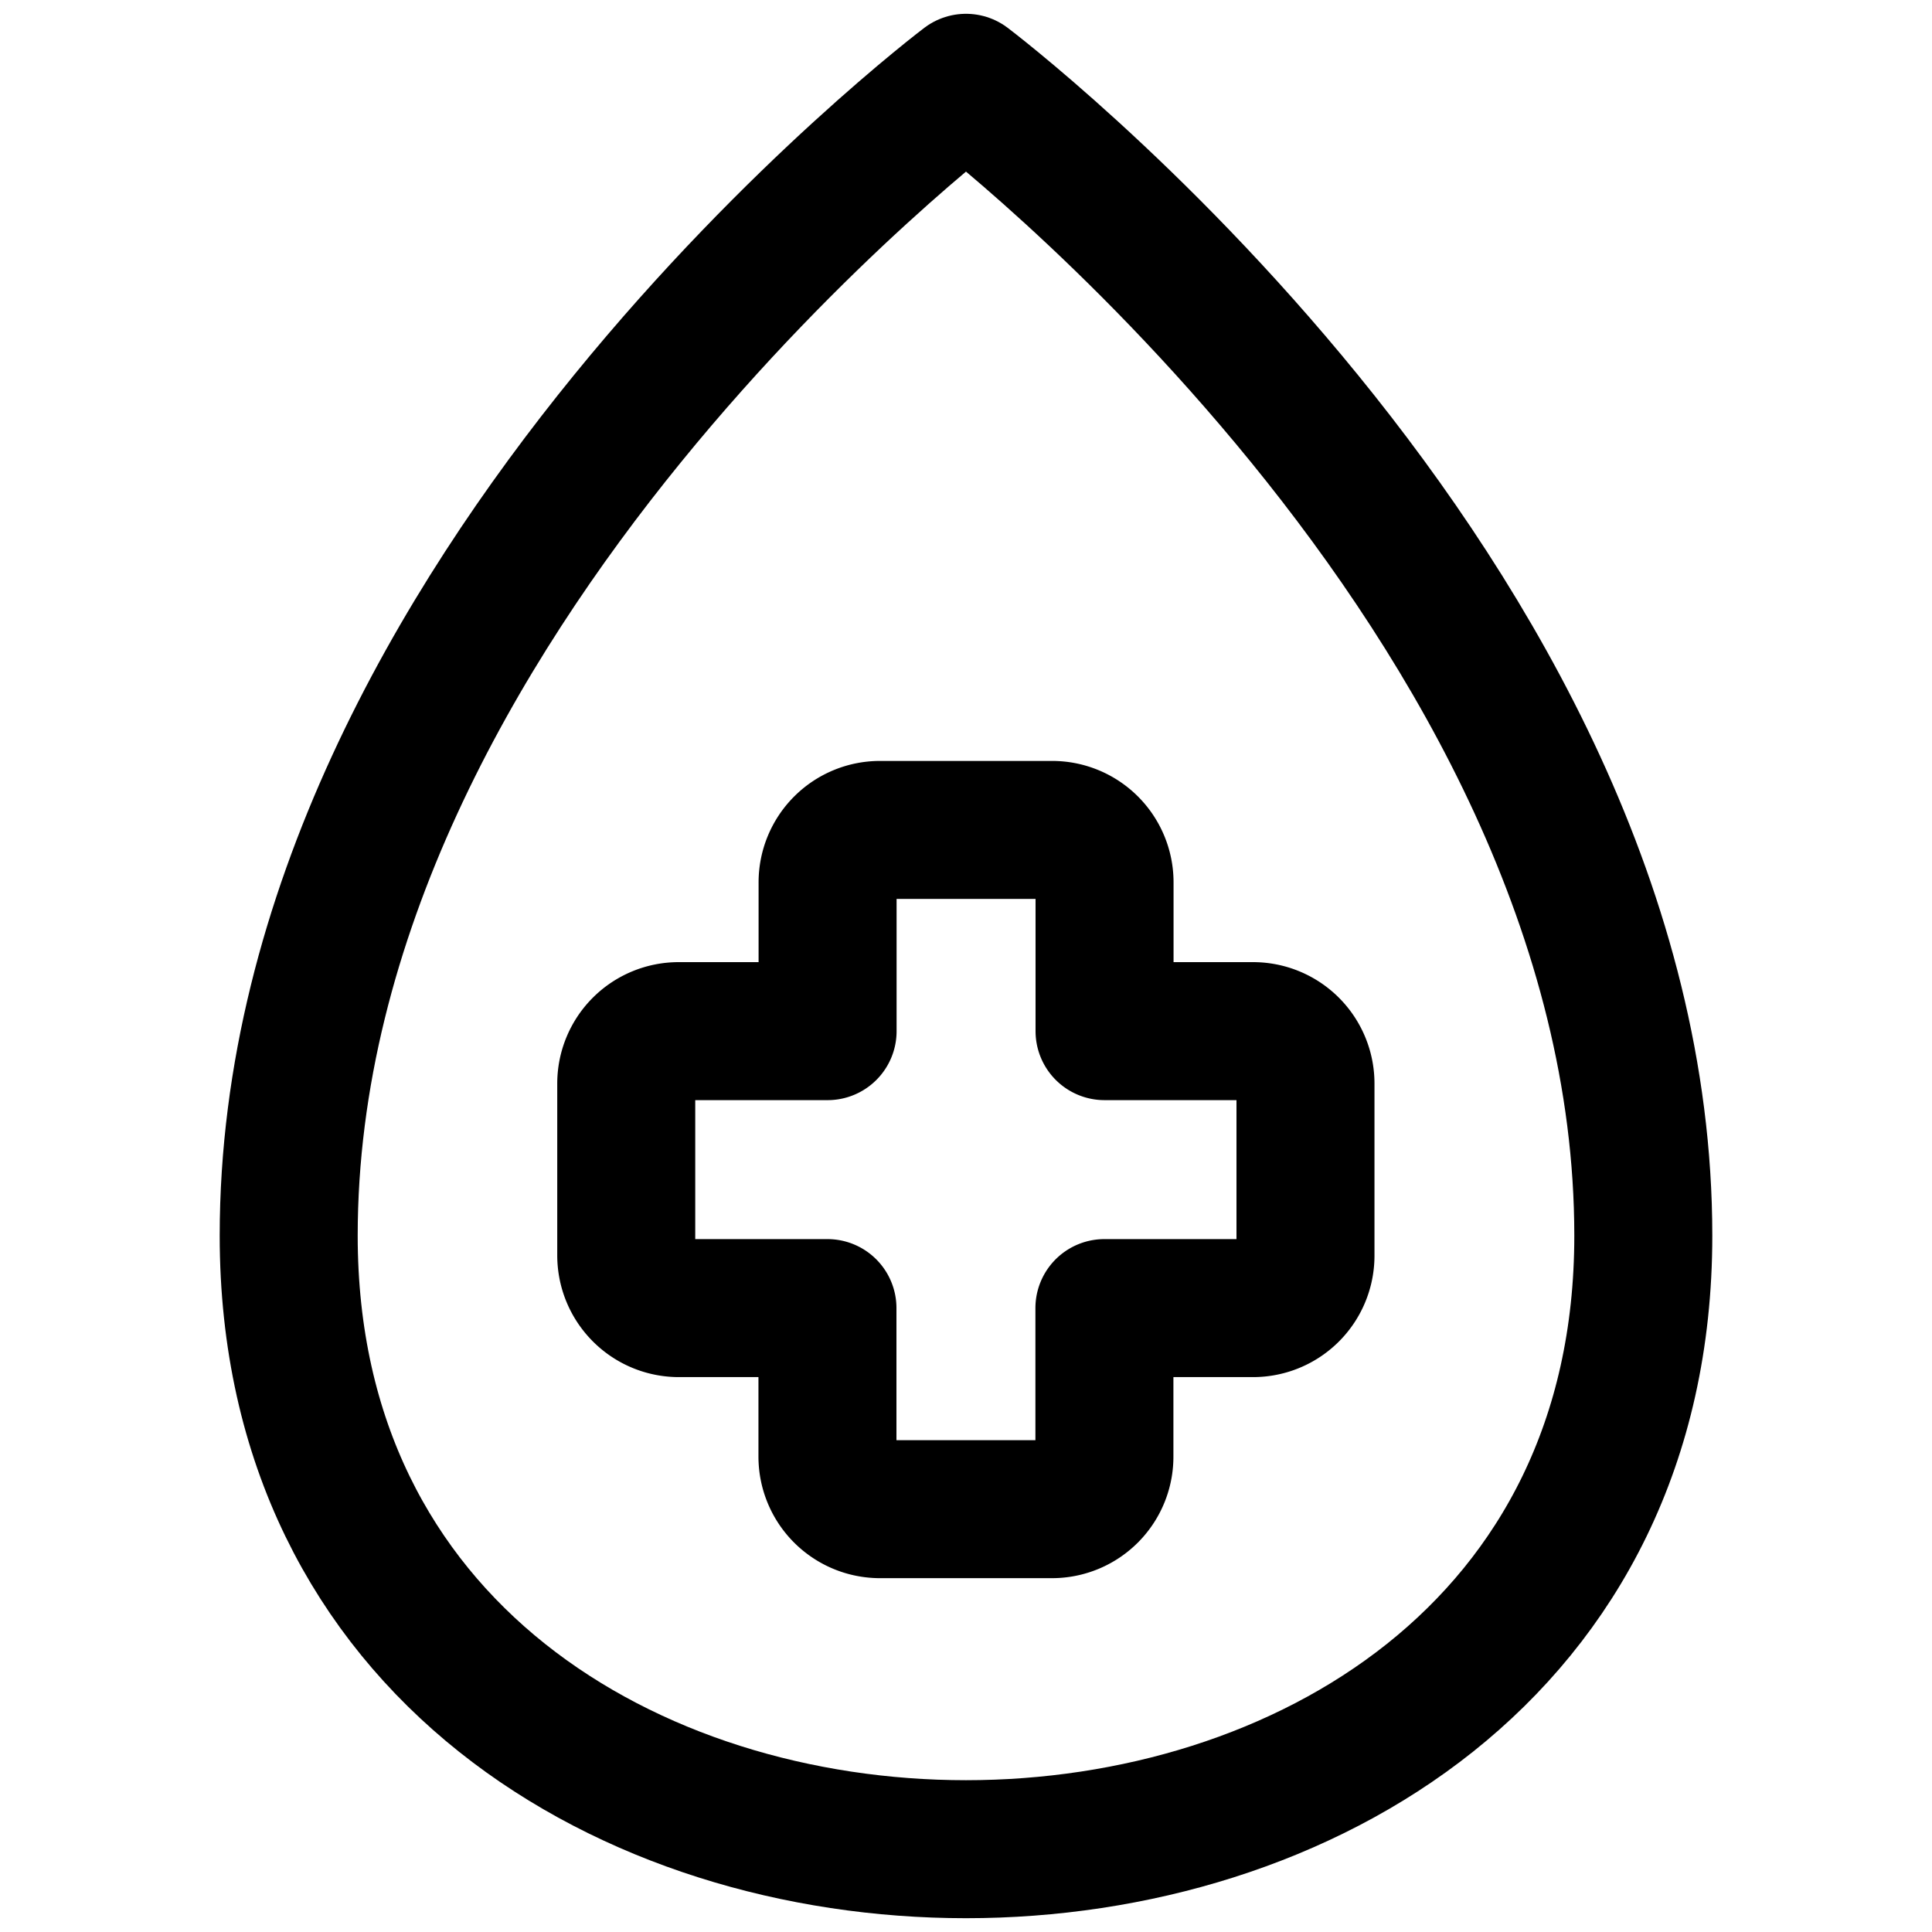 <svg xmlns="http://www.w3.org/2000/svg" width="1em" height="1em" viewBox="0 0 14 14"><g fill="none" stroke="currentColor" stroke-linecap="round" stroke-linejoin="round"><path d="M2.092 8.954C2.092 4.308 7 .6 7 .6s4.908 3.708 4.908 8.354c0 3.002-2.486 4.446-4.908 4.446s-4.908-1.444-4.908-4.446"/><path d="M6.379 6.014a.38.38 0 0 0-.382.382v1.076H4.92a.38.38 0 0 0-.382.382v1.242c0 .212.171.383.382.383h1.076v1.075c0 .211.17.382.382.382H7.62a.38.38 0 0 0 .383-.382V9.479h1.075a.38.38 0 0 0 .382-.383V7.854a.38.38 0 0 0-.382-.382H8.004V6.396a.38.38 0 0 0-.383-.382H6.38Z"/></g></svg>